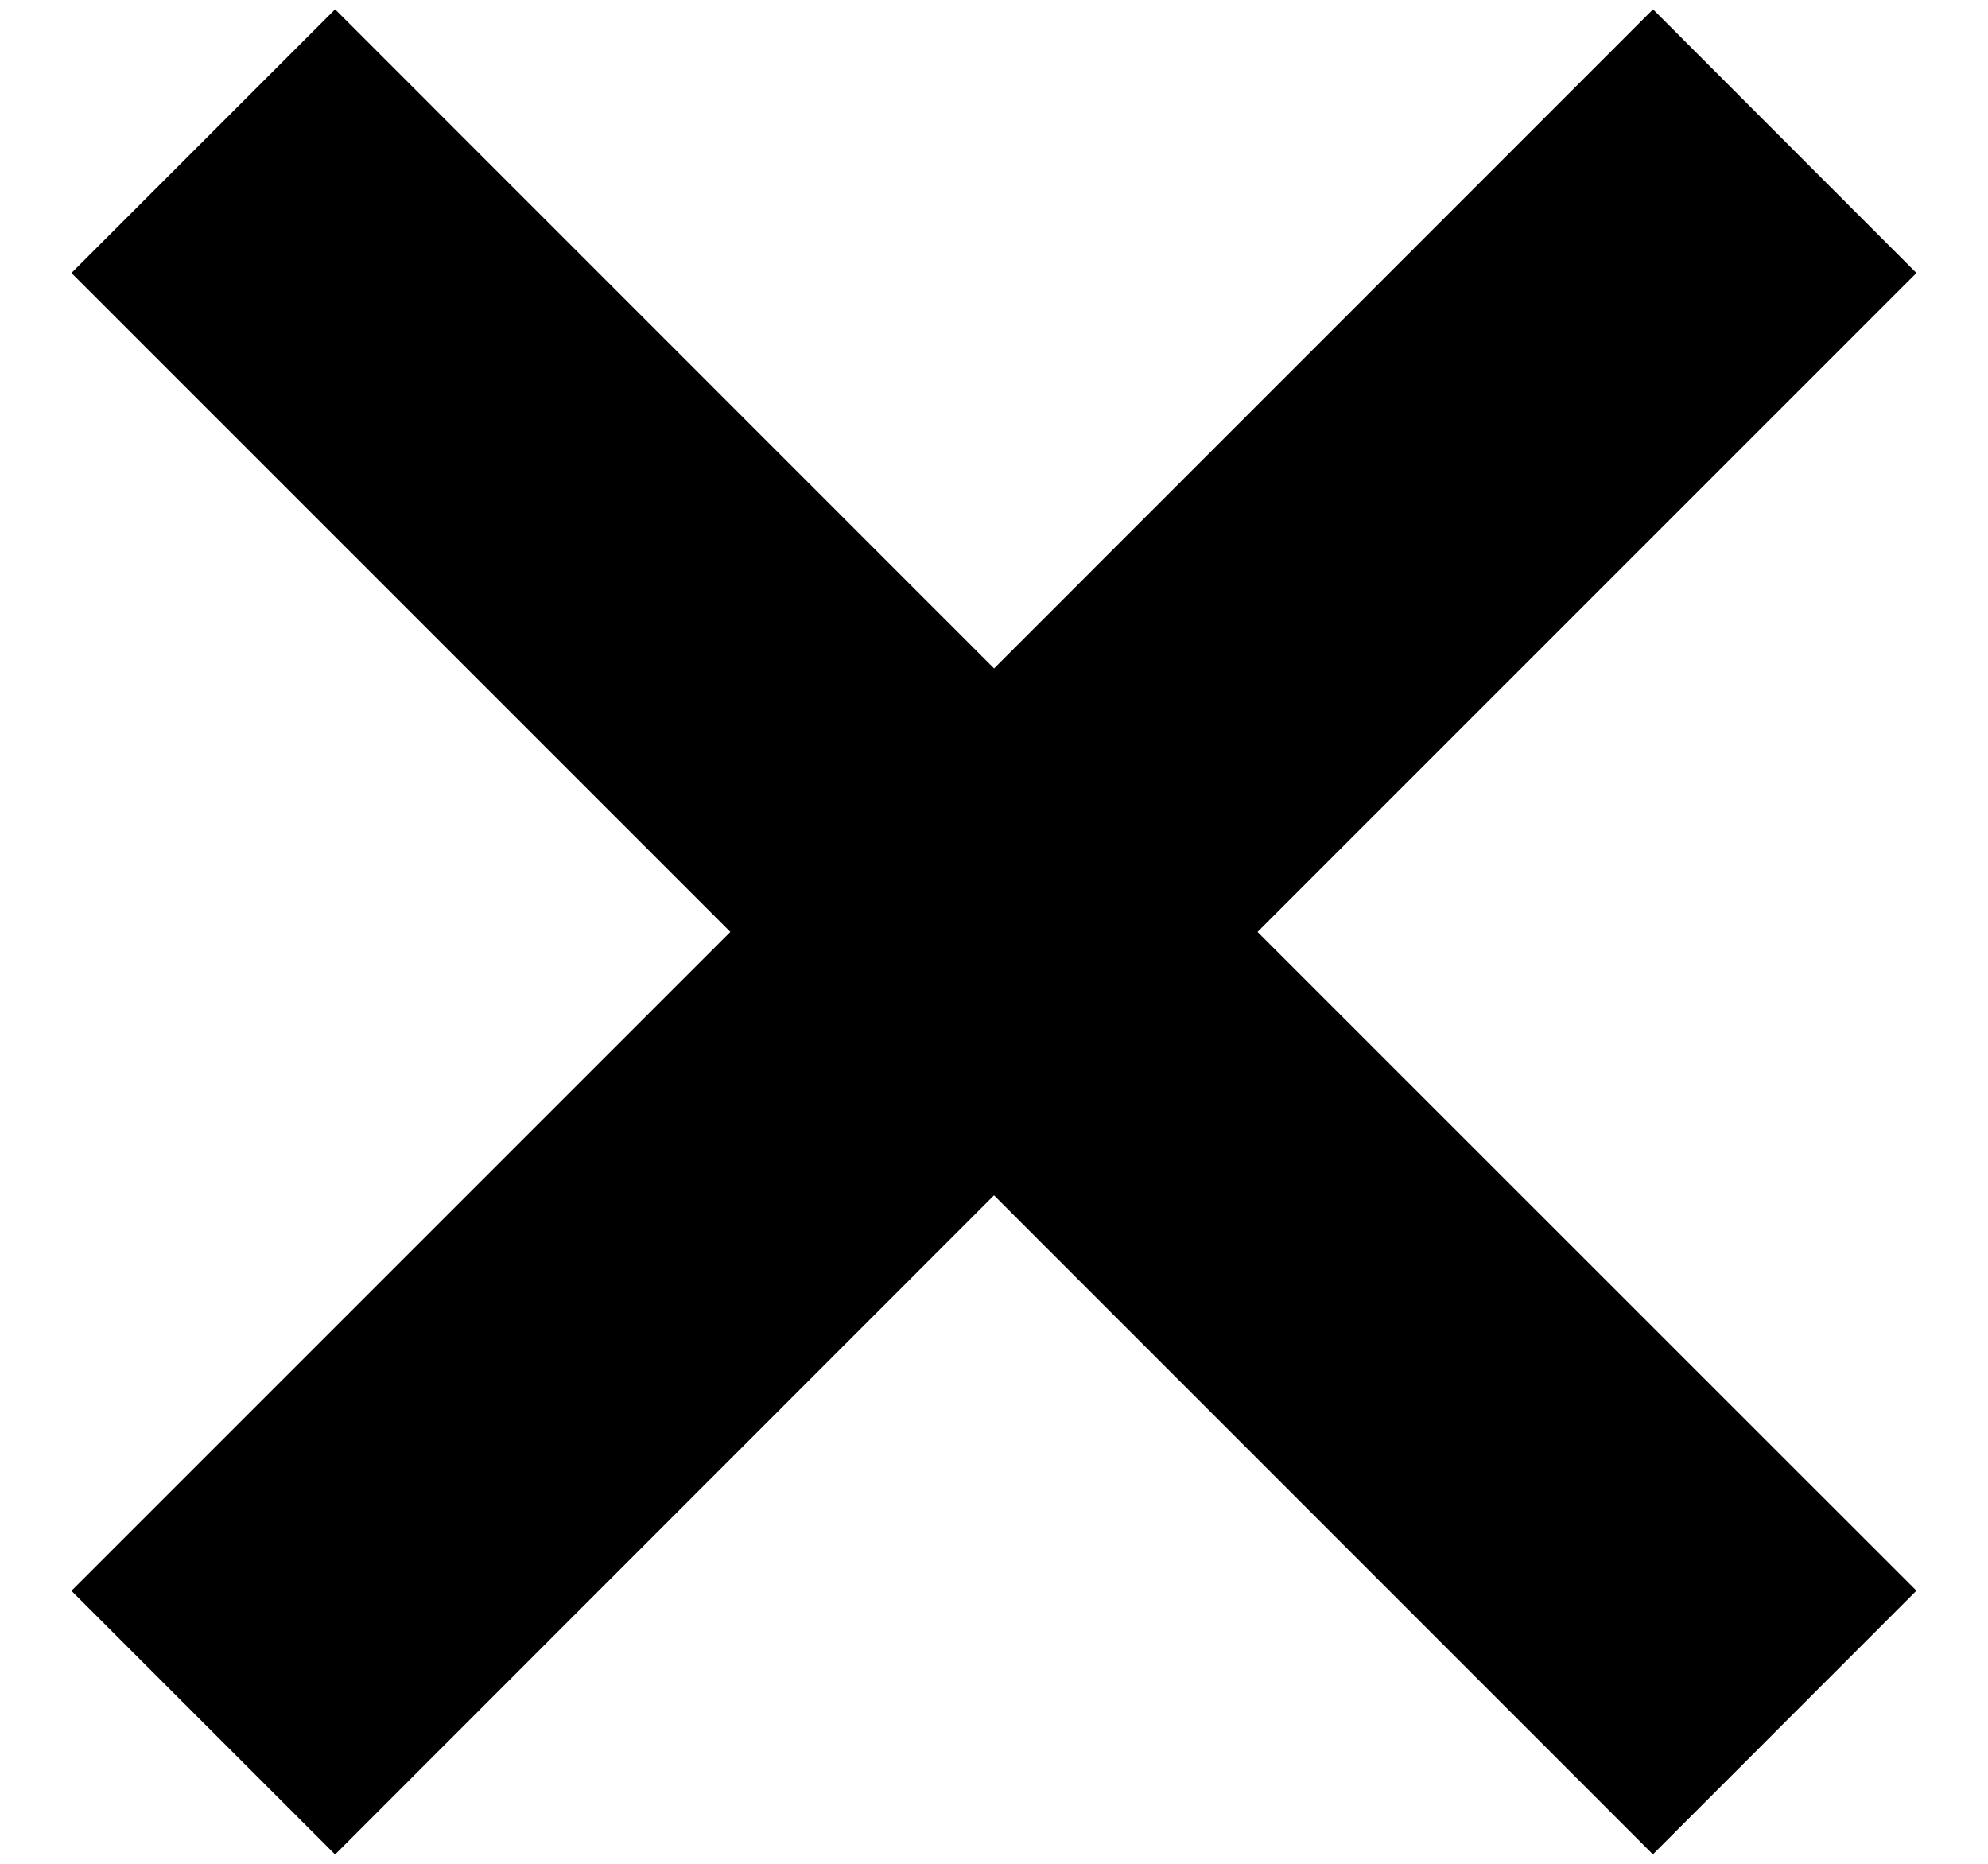 <svg xmlns="http://www.w3.org/2000/svg" width="16" height="15" fill="none"><path fill="#000" fill-rule="evenodd" d="M8 5.379 2.697.075.575 2.197 5.878 7.5.575 12.803l2.122 2.122L8 9.62l5.303 5.304 2.121-2.122L10.121 7.5l5.303-5.303-2.12-2.122L8 5.38Z" clip-rule="evenodd"/></svg>